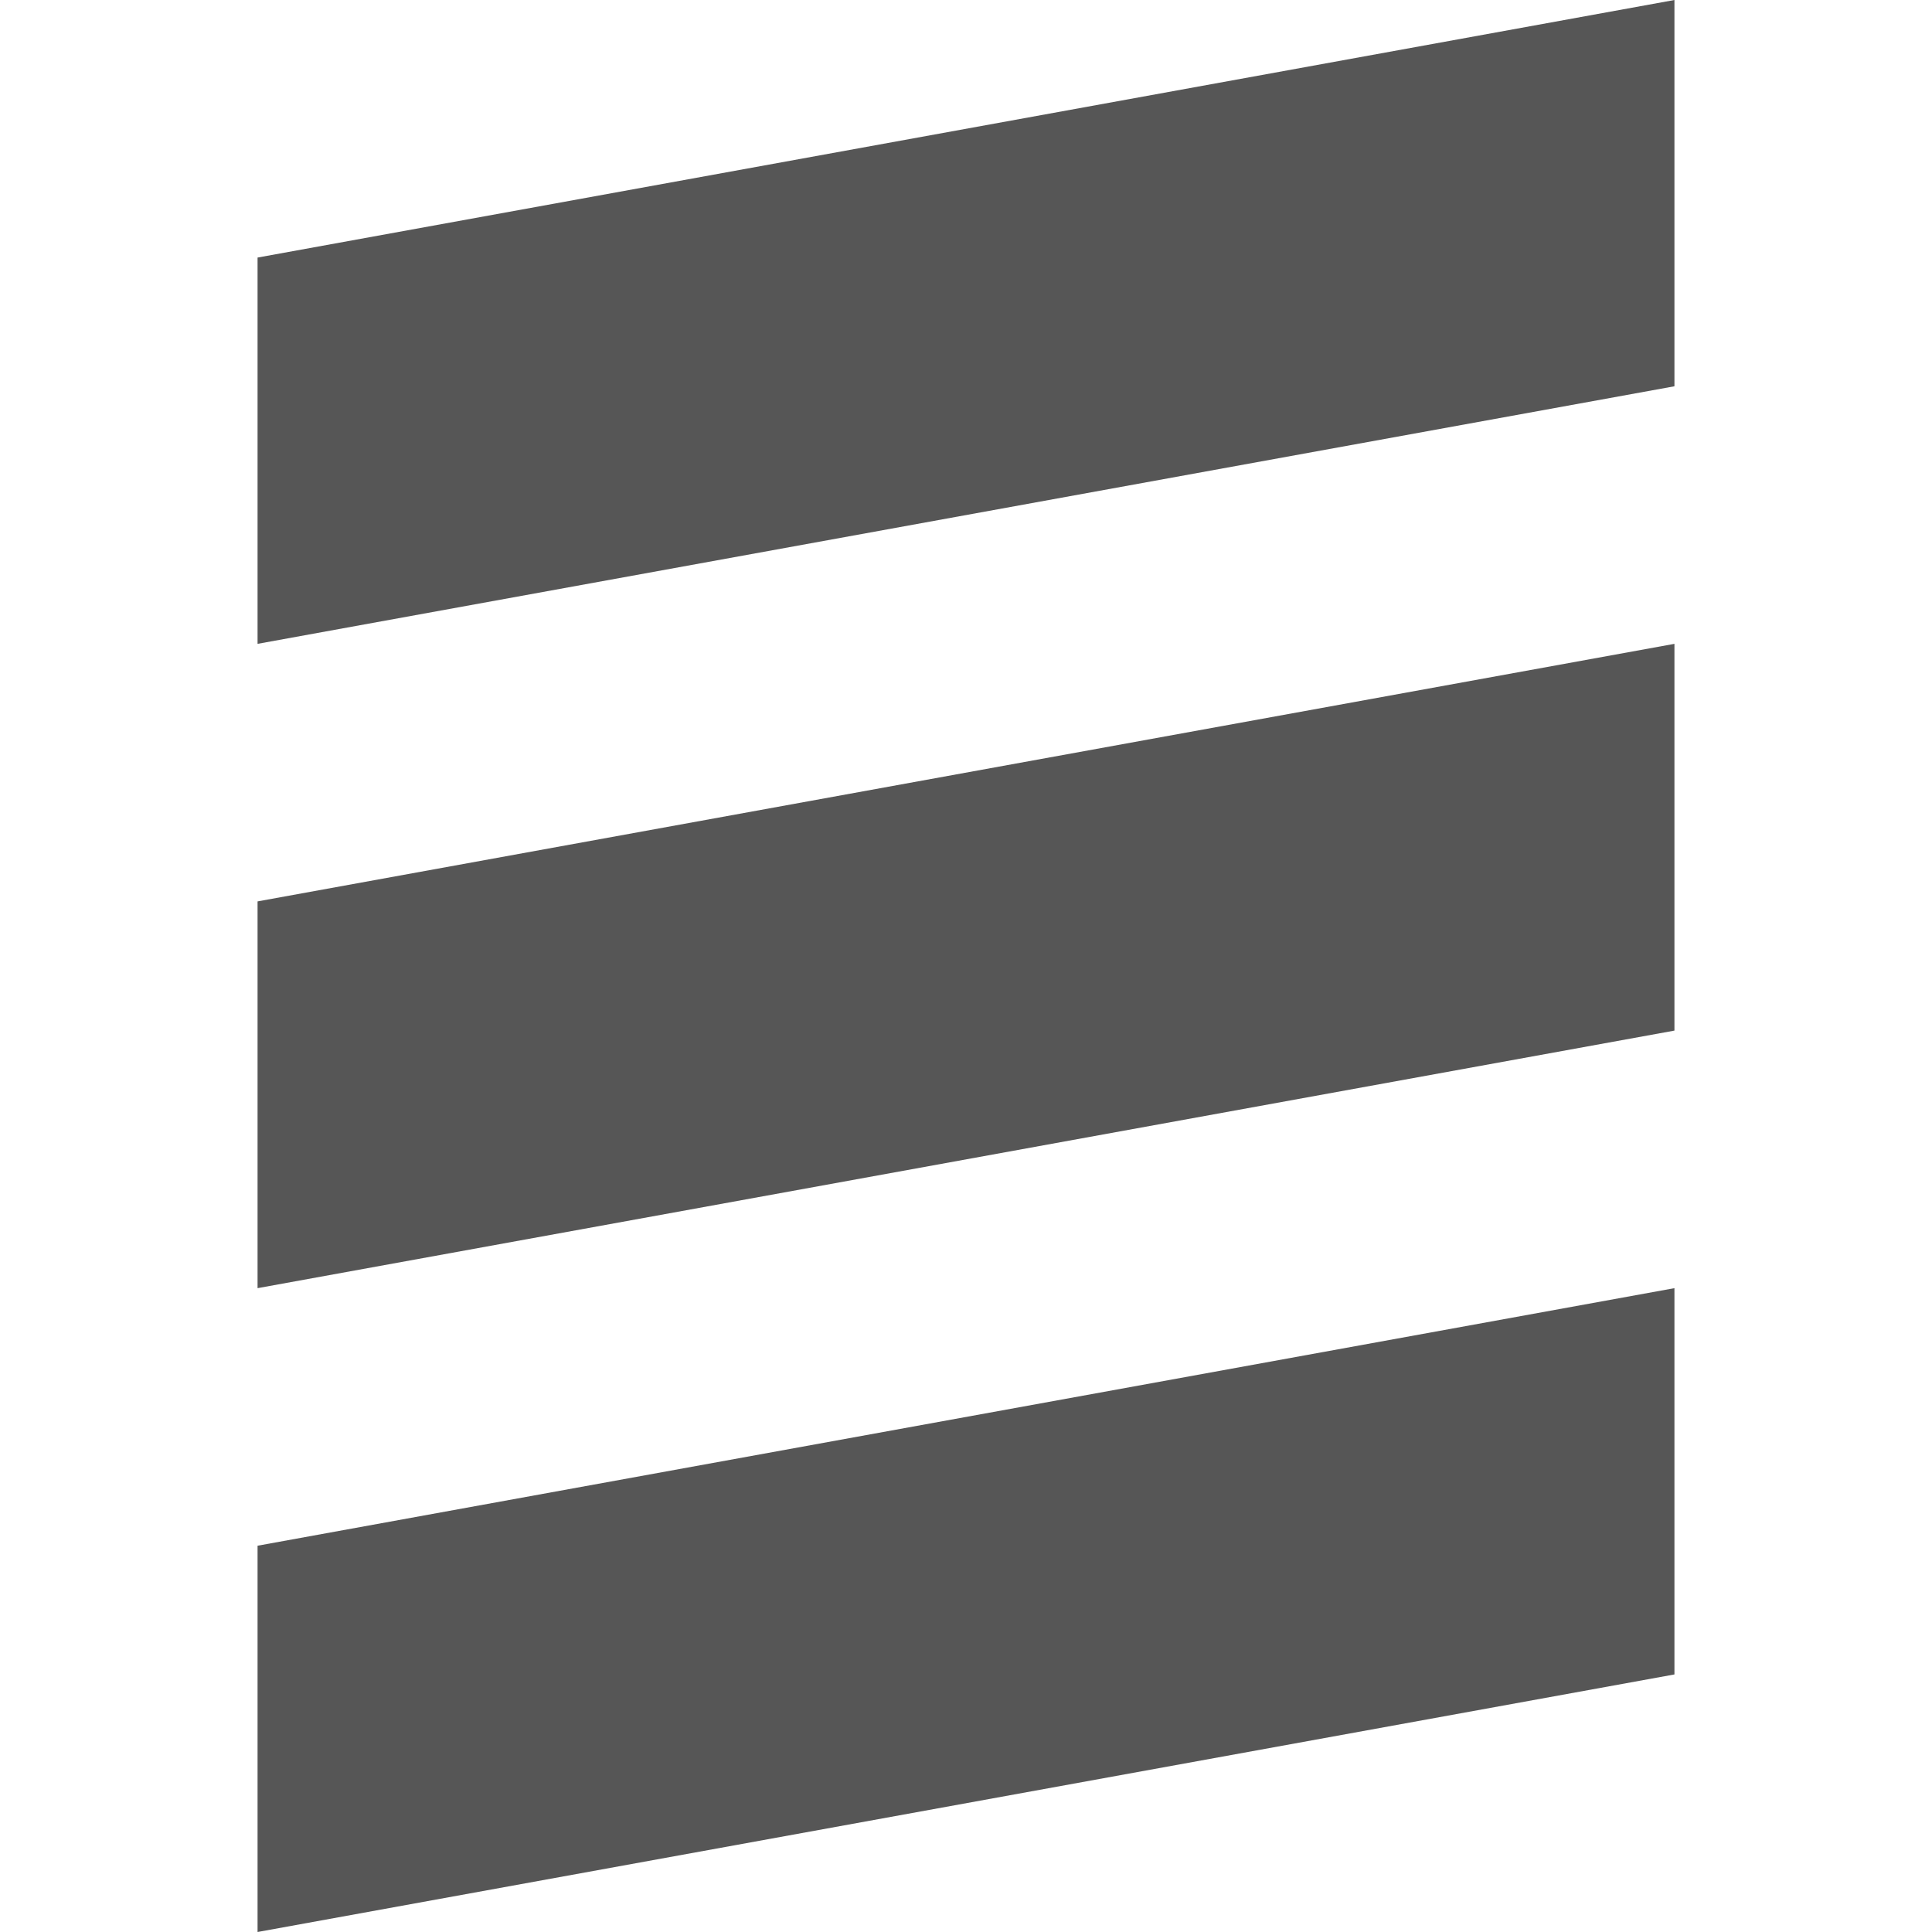 
<svg xmlns="http://www.w3.org/2000/svg" xmlns:xlink="http://www.w3.org/1999/xlink" width="16px" height="16px" viewBox="0 0 16 16" version="1.1">
<g id="surface1">
<path style=" stroke:none;fill-rule:nonzero;fill:#565656;fill-opacity:1;" d="M 13.867 0 L 2.133 2.133 L 2.133 5.332 L 13.867 3.199 Z M 13.867 5.332 L 2.133 7.465 L 2.133 10.668 L 13.867 8.535 Z M 13.867 10.668 L 2.133 12.801 L 2.133 16 L 13.867 13.867 Z M 13.867 10.668 "/>
</g>
</svg>
